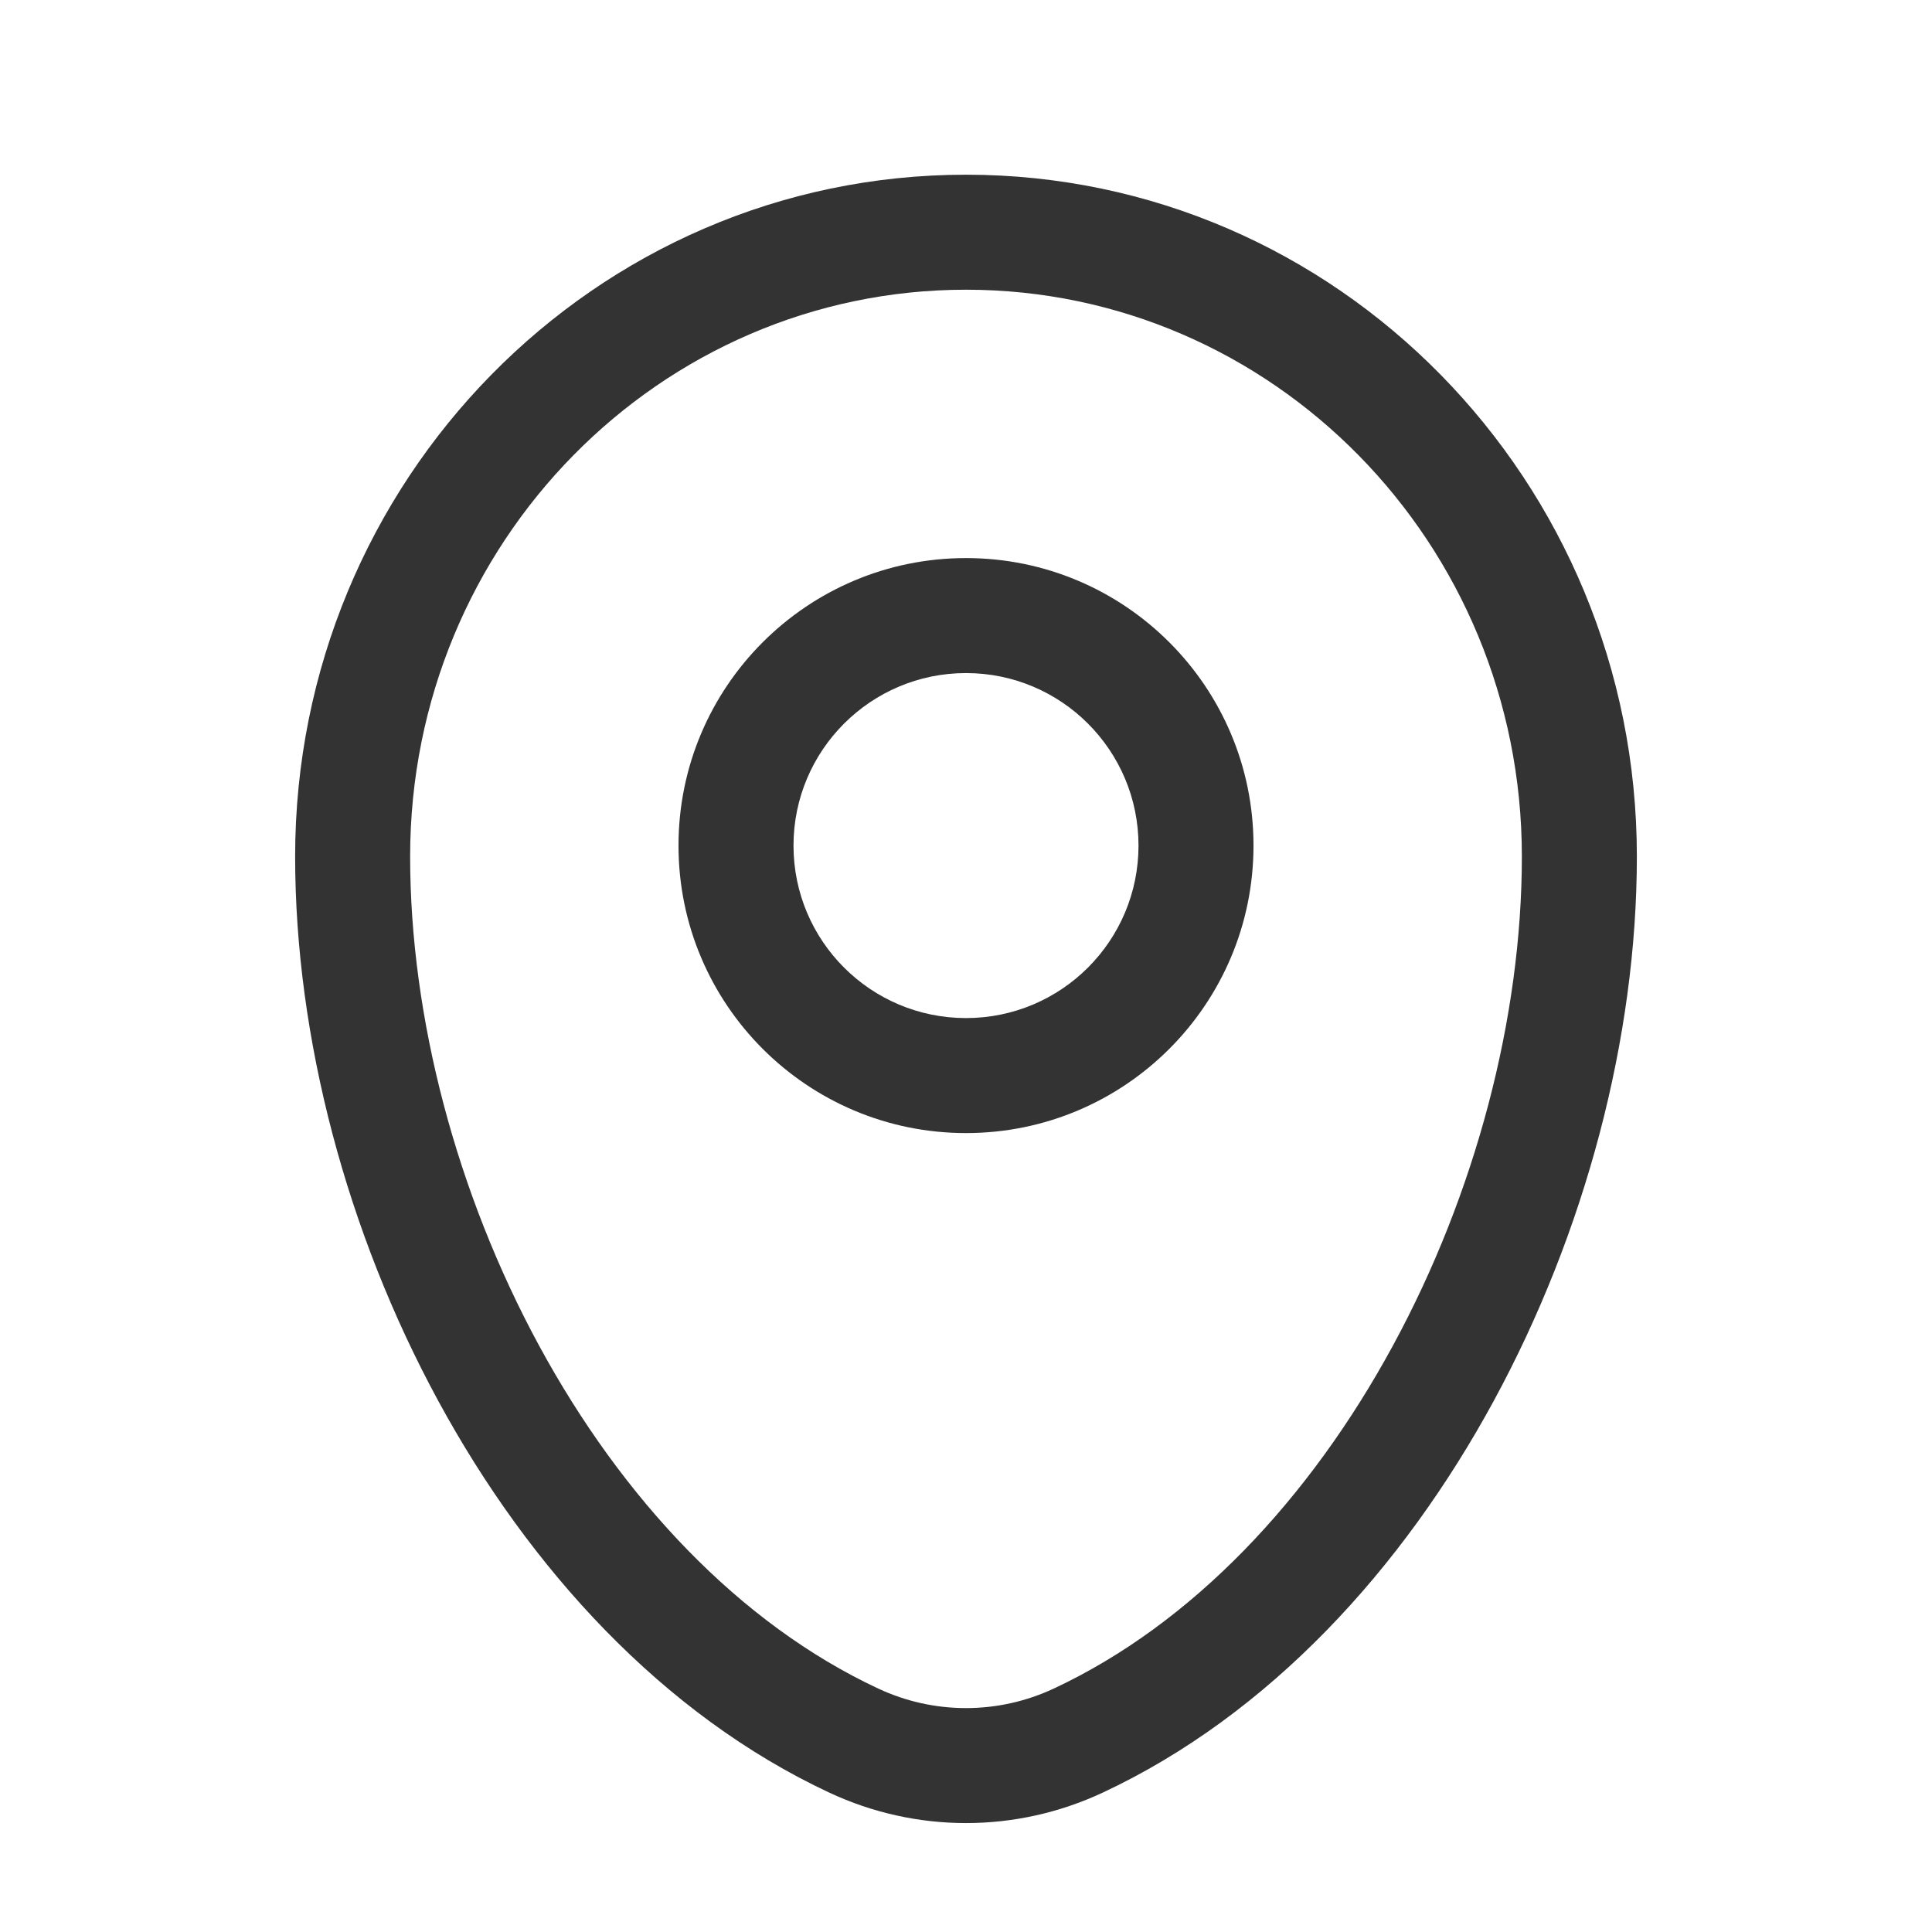 <svg width="21" height="21" viewBox="0 0 21 21" fill="none" xmlns="http://www.w3.org/2000/svg">
<g id="Outline / Map &#38; Location / Map Point">
<path id="Vector" fill-rule="evenodd" clip-rule="evenodd" d="M3.208 9.31C3.208 5.228 6.463 1.899 10.5 1.899C14.537 1.899 17.792 5.228 17.792 9.31C17.792 11.281 17.23 13.398 16.237 15.226C15.245 17.052 13.796 18.639 11.984 19.486C11.042 19.926 9.958 19.926 9.016 19.486C7.204 18.639 5.755 17.052 4.763 15.226C3.77 13.398 3.208 11.281 3.208 9.31ZM10.5 3.149C7.174 3.149 4.458 5.897 4.458 9.31C4.458 11.058 4.961 12.971 5.861 14.629C6.764 16.291 8.038 17.649 9.546 18.354C10.152 18.637 10.848 18.637 11.454 18.354C12.962 17.649 14.236 16.291 15.139 14.629C16.04 12.971 16.542 11.058 16.542 9.31C16.542 5.897 13.826 3.149 10.5 3.149ZM10.5 7.316C9.465 7.316 8.625 8.156 8.625 9.191C8.625 10.227 9.465 11.066 10.5 11.066C11.536 11.066 12.375 10.227 12.375 9.191C12.375 8.156 11.536 7.316 10.5 7.316ZM7.375 9.191C7.375 7.465 8.774 6.066 10.5 6.066C12.226 6.066 13.625 7.465 13.625 9.191C13.625 10.917 12.226 12.316 10.5 12.316C8.774 12.316 7.375 10.917 7.375 9.191Z" fill="#333333"/>
</g>
</svg>
